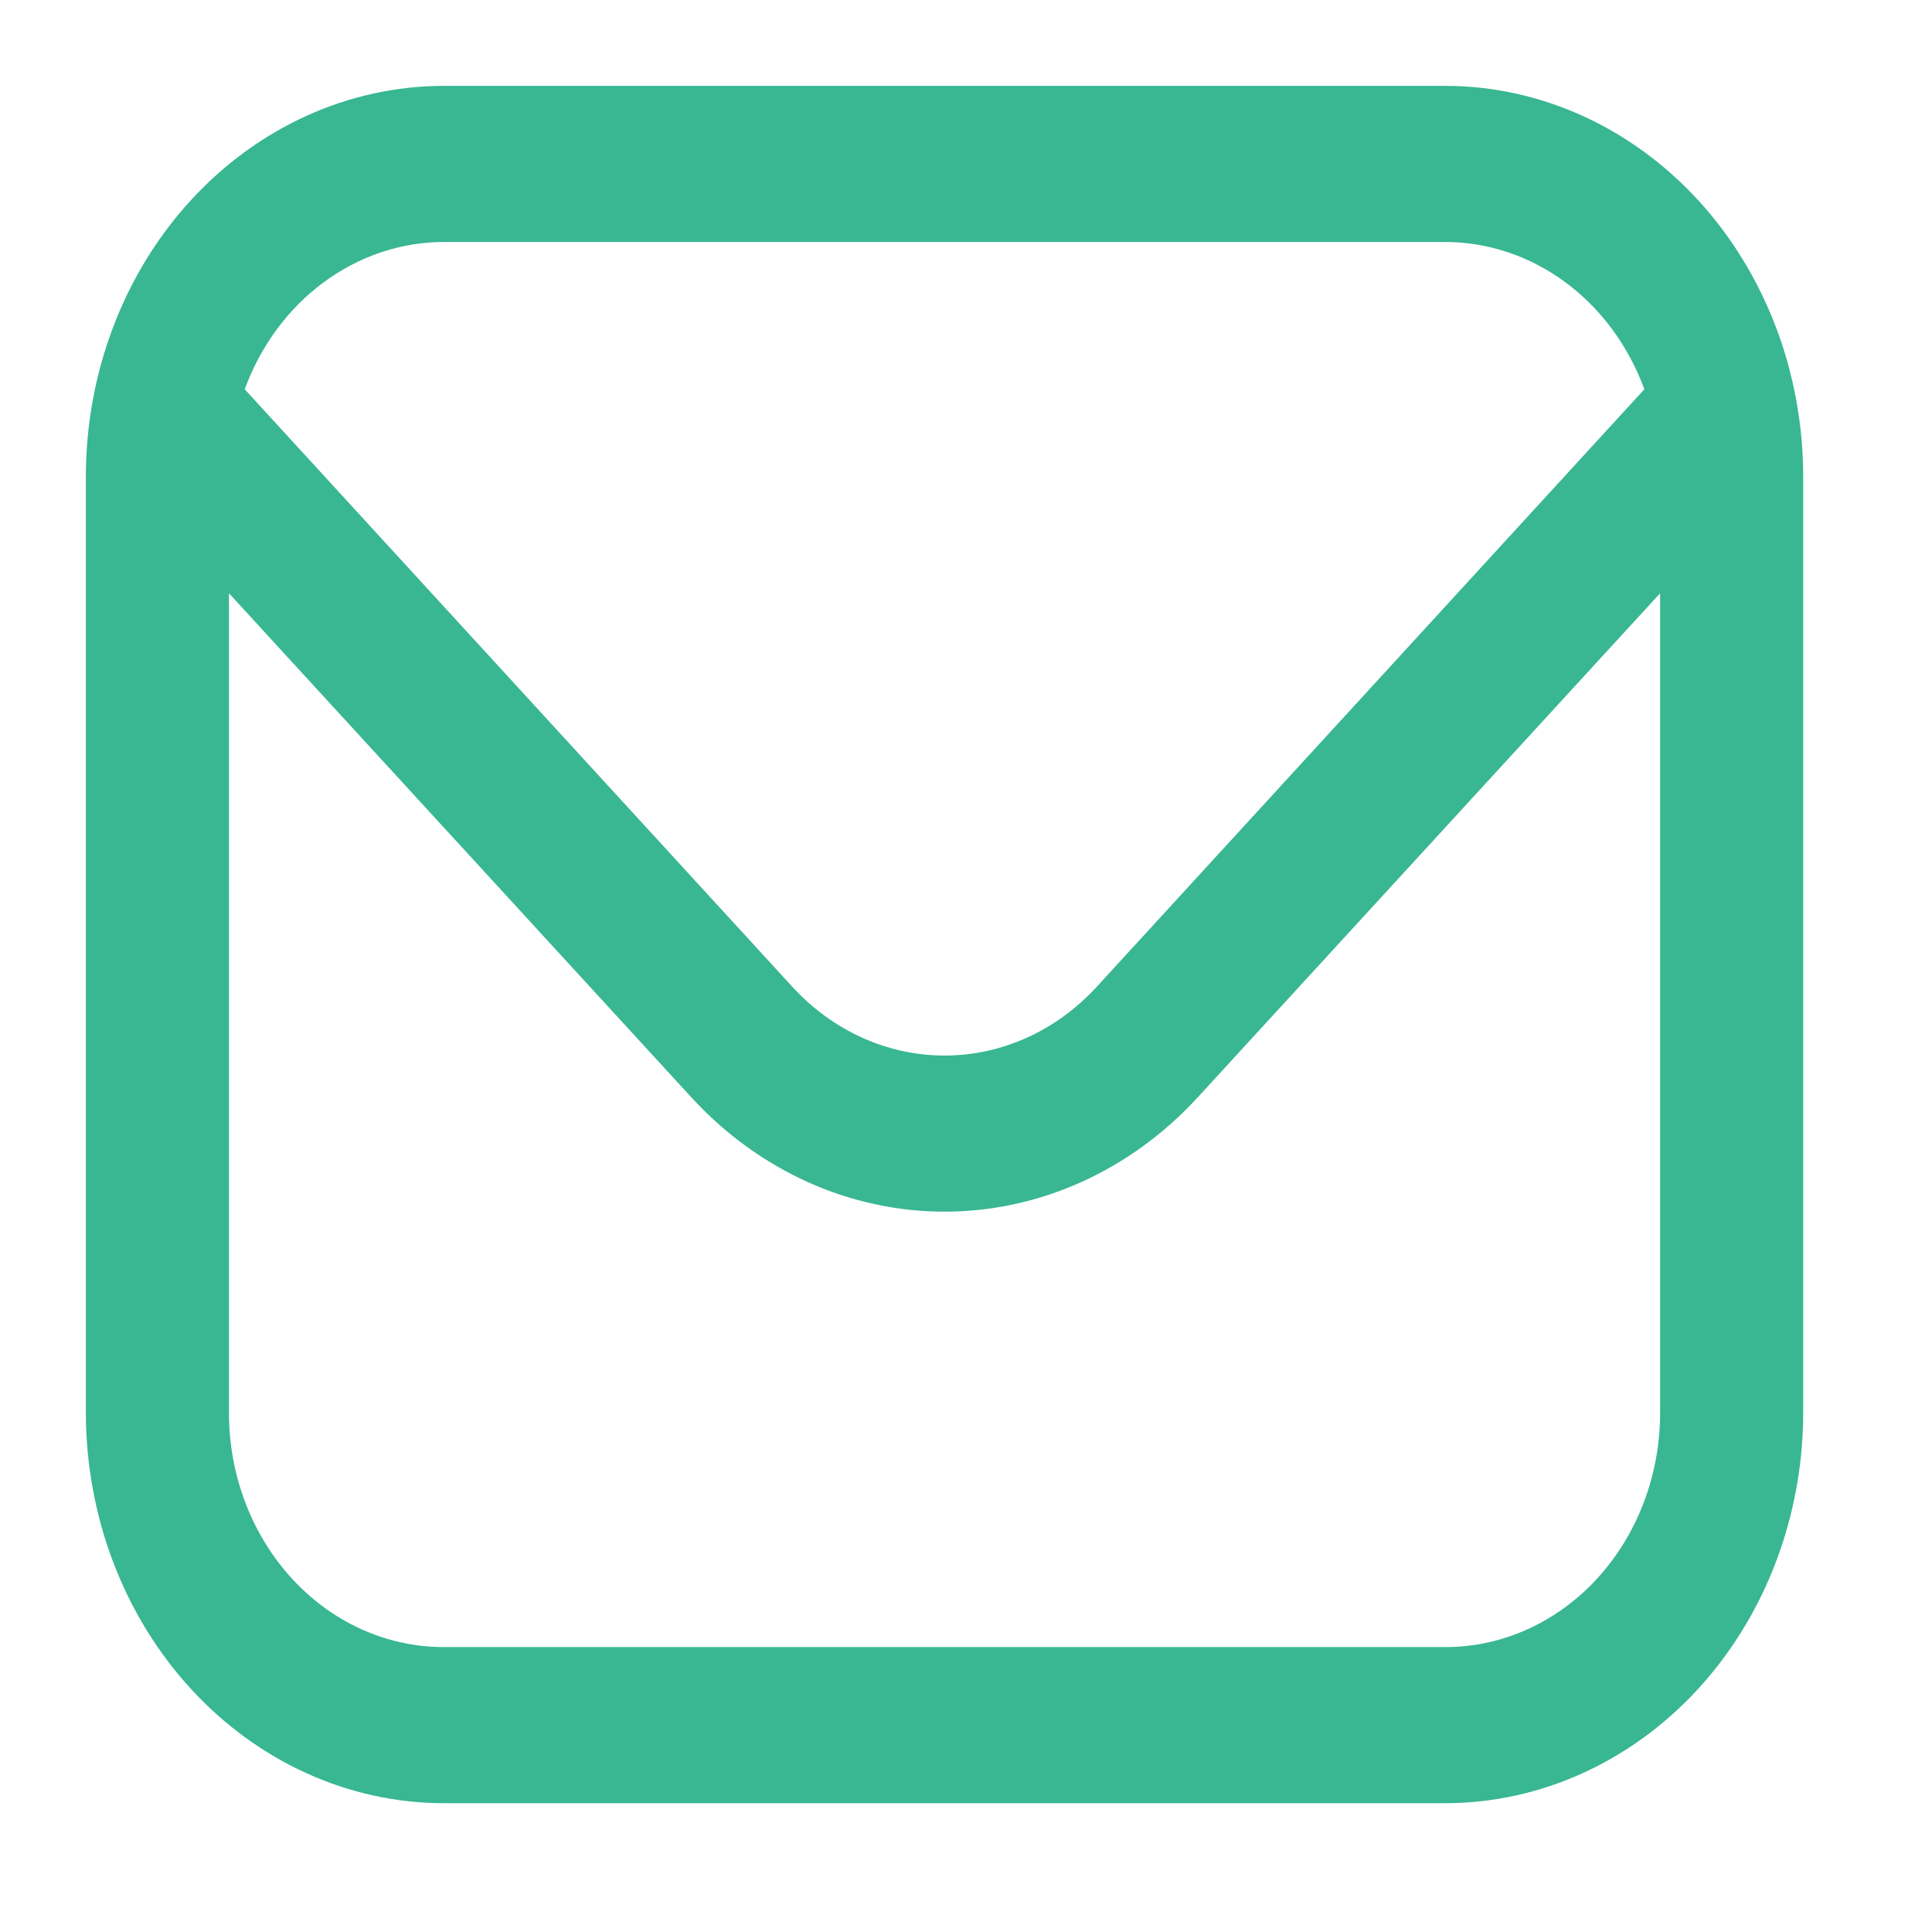 <svg width="45" height="45" viewBox="0 0 45 45" fill="none" xmlns="http://www.w3.org/2000/svg">
<path d="M33.667 2H10.333C8.124 2.003 6.006 2.962 4.444 4.666C2.881 6.37 2.003 8.681 2 11.091L2 32.909C2.003 35.319 2.881 37.63 4.444 39.334C6.006 41.038 8.124 41.997 10.333 42H33.667C35.876 41.997 37.994 41.038 39.556 39.334C41.118 37.63 41.997 35.319 42 32.909V11.091C41.997 8.681 41.118 6.37 39.556 4.666C37.994 2.962 35.876 2.003 33.667 2ZM10.333 5.636H33.667C34.665 5.639 35.639 5.966 36.465 6.578C37.291 7.189 37.93 8.056 38.3 9.067L25.537 22.993C24.597 24.013 23.326 24.586 22 24.586C20.674 24.586 19.403 24.013 18.463 22.993L5.7 9.067C6.07 8.056 6.709 7.189 7.535 6.578C8.361 5.966 9.335 5.639 10.333 5.636ZM33.667 38.364H10.333C9.007 38.364 7.735 37.789 6.798 36.766C5.86 35.743 5.333 34.356 5.333 32.909V13.818L16.107 25.564C17.671 27.266 19.79 28.222 22 28.222C24.21 28.222 26.329 27.266 27.893 25.564L38.667 13.818V32.909C38.667 34.356 38.14 35.743 37.202 36.766C36.264 37.789 34.993 38.364 33.667 38.364Z" fill="#38B792"/>
</svg>
